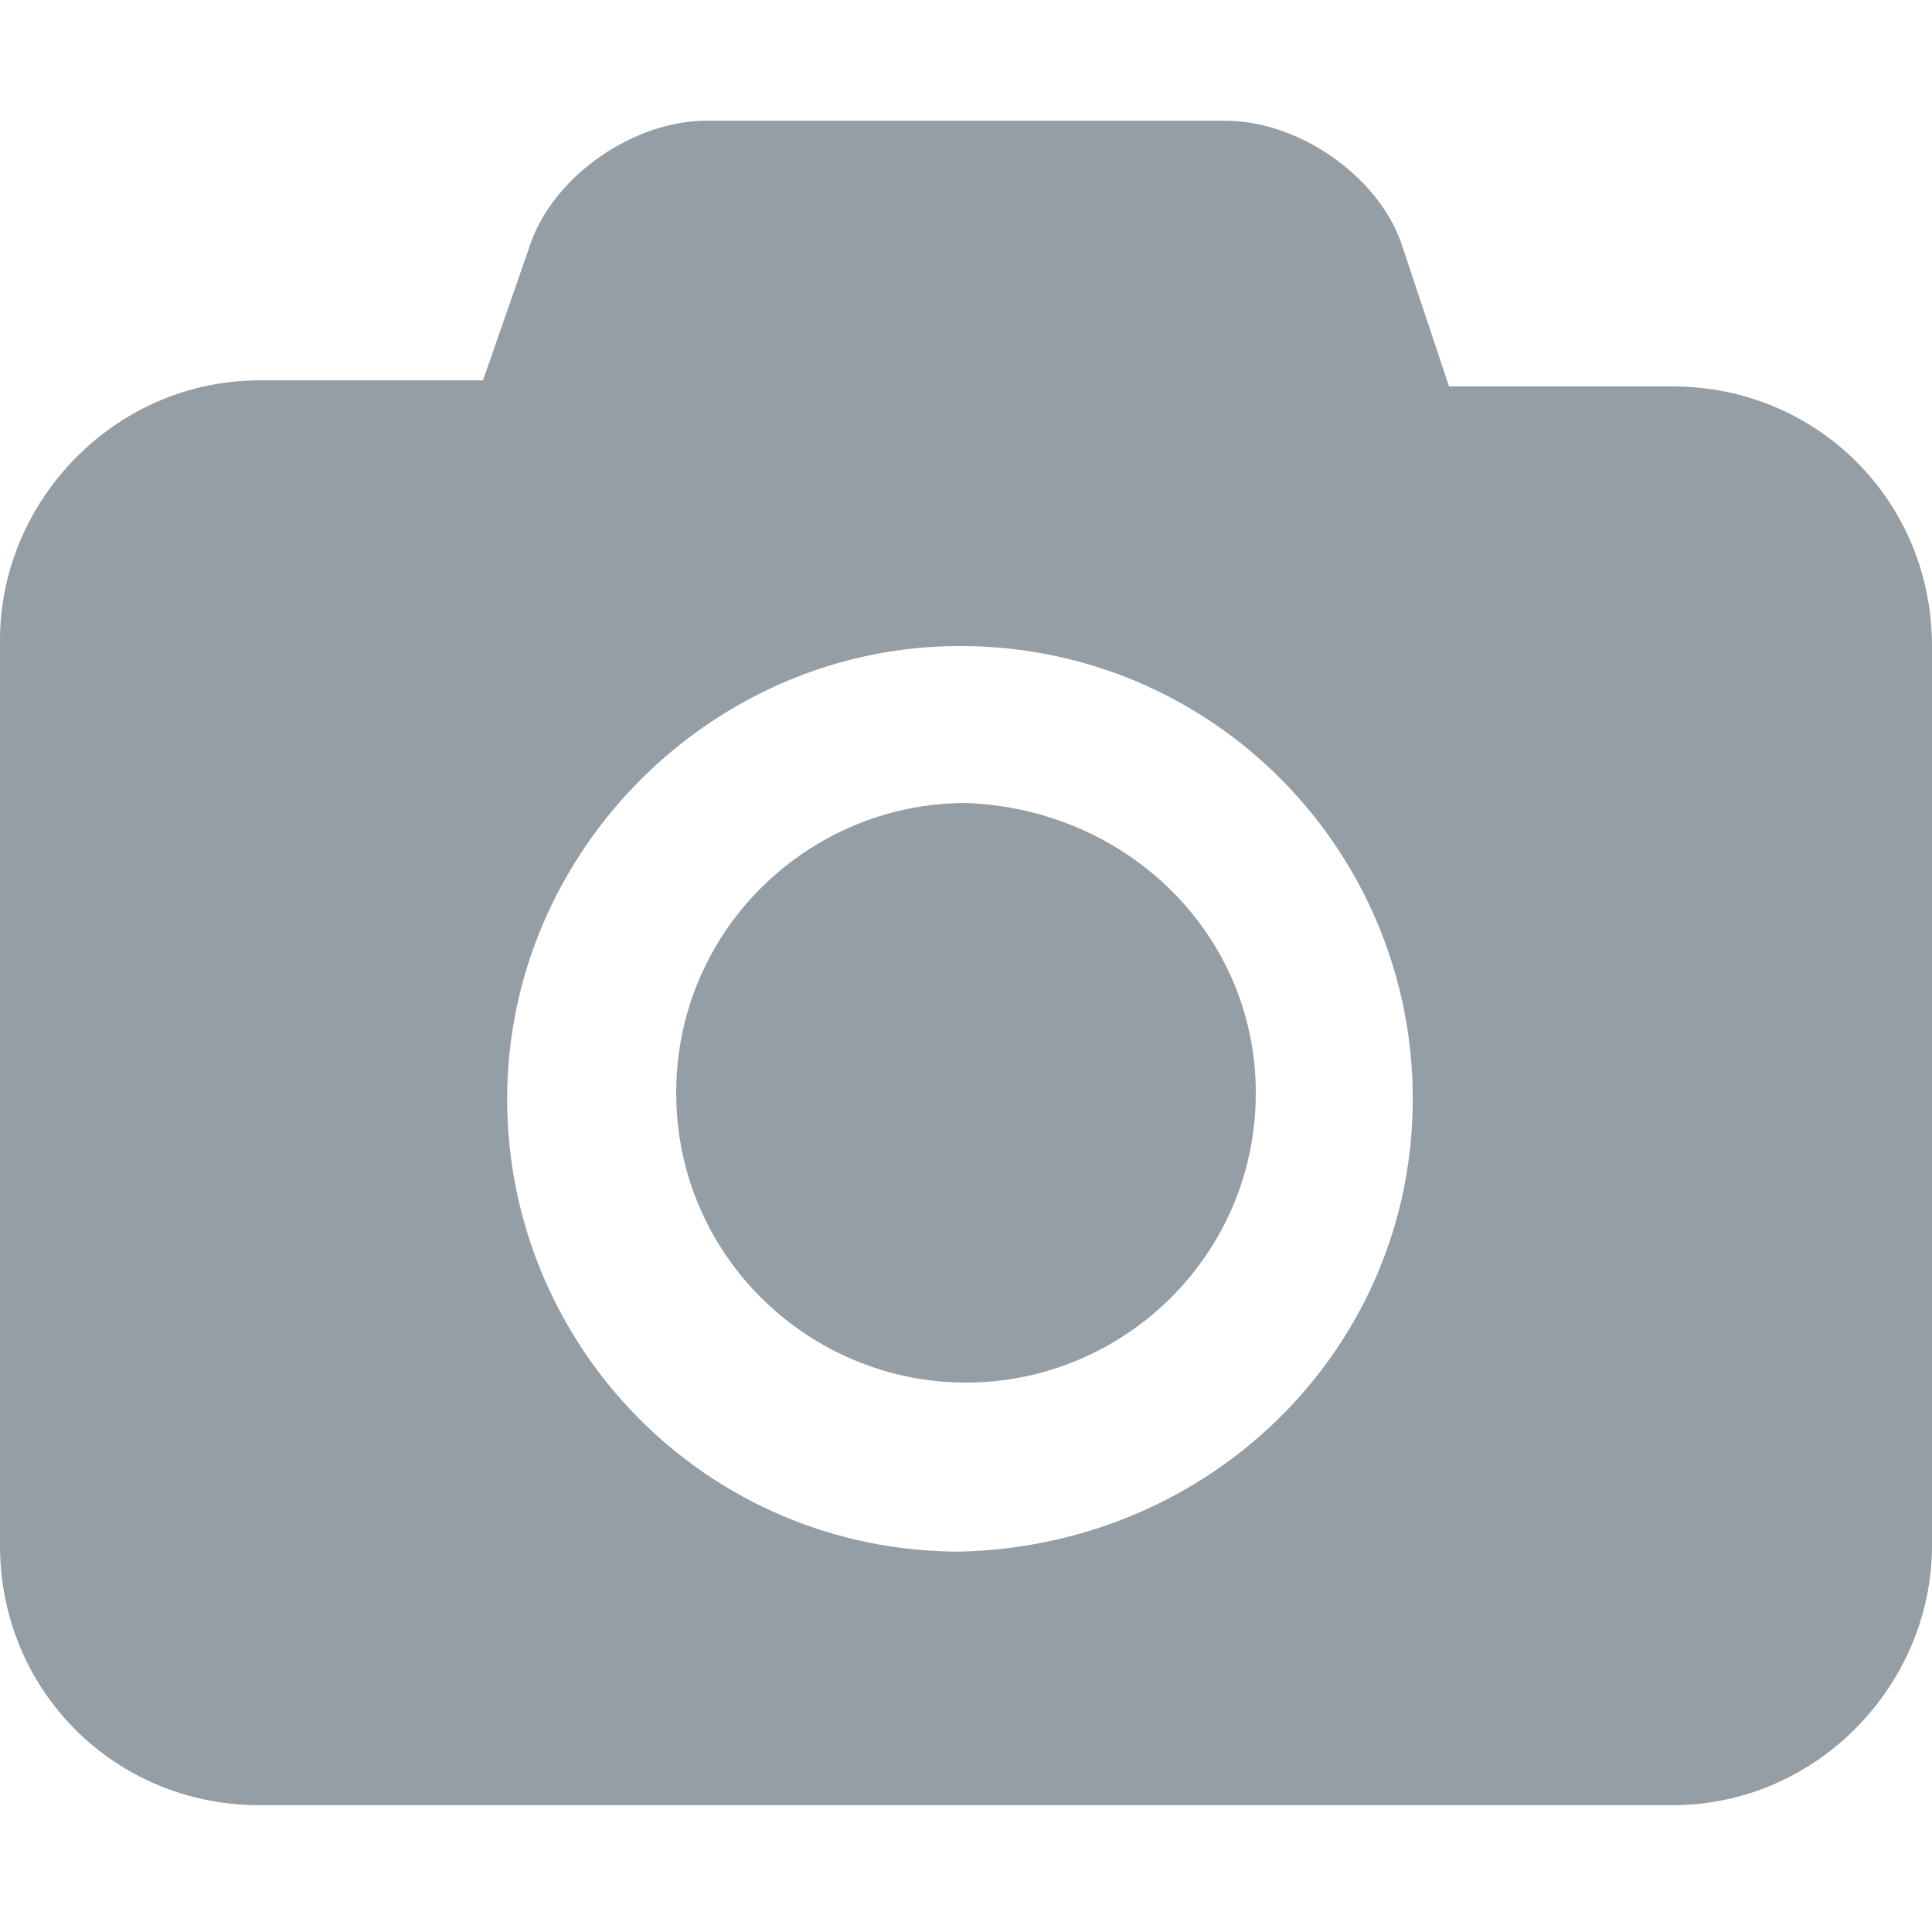 <svg xmlns="http://www.w3.org/2000/svg" viewBox="0 0 32 32" width="20" height="20" fill="#959da5">
    <path d="M20.8 18.1c0 2.7-2.2 4.8-4.8 4.8s-4.8-2.1-4.8-4.8c0-2.7 2.2-4.8 4.8-4.8 2.7.1 4.8 2.2 4.8 4.8zM32 10.7v14.9c0 2.3-1.9 4.3-4.3 4.3H4.3C1.9 29.9 0 28 0 25.6v-15c0-2.3 1.9-4.3 4.3-4.3H8L8.8 4c.4-1.1 1.7-2 2.9-2h8.6c1.2 0 2.5.9 2.9 2l.8 2.4h3.7c2.4 0 4.3 1.9 4.3 4.3zm-8.6 7.5c0-4.1-3.3-7.5-7.5-7.5-4.1 0-7.5 3.4-7.5 7.5s3.3 7.5 7.5 7.5c4.2-.1 7.5-3.4 7.5-7.5z" />
</svg>